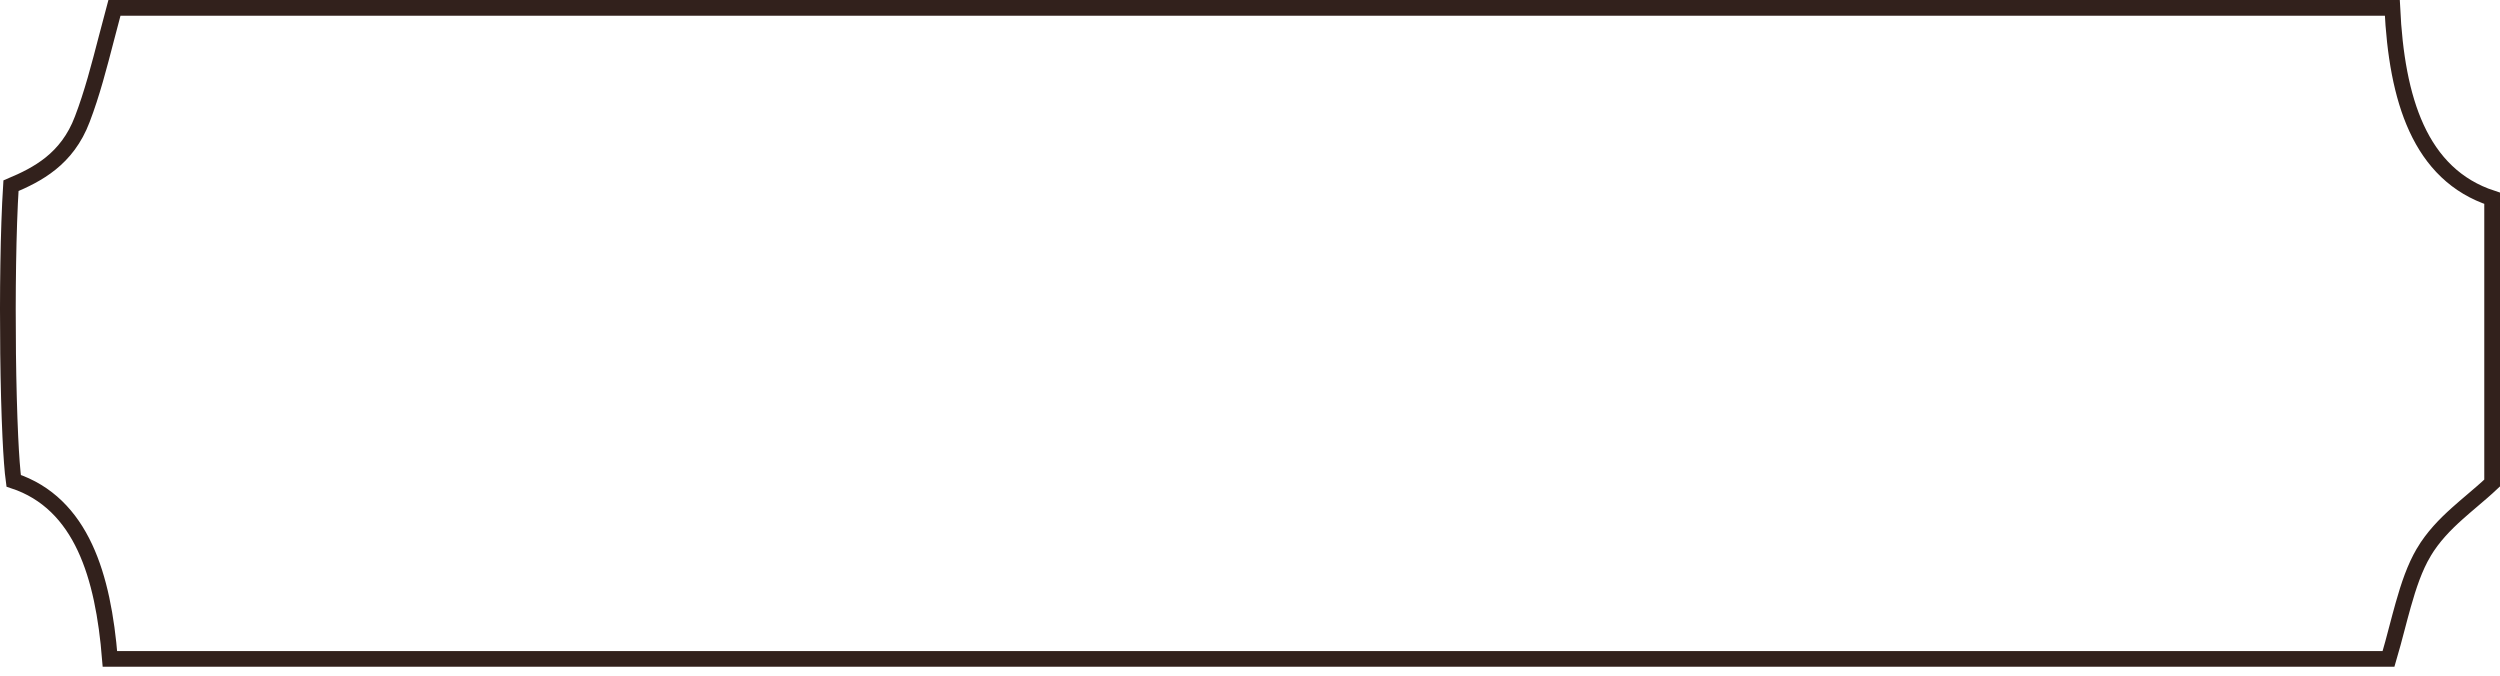 <svg width="159" height="43" viewBox="0 0 159 43" fill="none" xmlns="http://www.w3.org/2000/svg">
<path d="M5.404 34.829C4.463 32.816 3.025 31.291 0.868 30.578C0.788 29.998 0.715 29.019 0.656 27.762C0.587 26.278 0.538 24.441 0.515 22.494C0.471 18.74 0.522 14.598 0.698 11.813C2.348 11.114 4.268 10.148 5.235 7.579C5.851 5.974 6.305 4.221 6.775 2.409C6.938 1.779 7.104 1.141 7.278 0.5H152.151C152.29 3.415 152.726 6.052 153.694 8.153C154.674 10.279 156.205 11.861 158.5 12.61V30.72C158.08 31.117 157.658 31.474 157.23 31.838C156.919 32.102 156.605 32.369 156.285 32.656C155.497 33.362 154.737 34.139 154.146 35.132L154.146 35.133C153.578 36.091 153.19 37.25 152.848 38.462C152.71 38.948 152.582 39.436 152.452 39.929C152.281 40.58 152.108 41.238 151.91 41.906H6.991C6.777 39.245 6.324 36.796 5.404 34.829Z" stroke="#32211C"/>
</svg>
